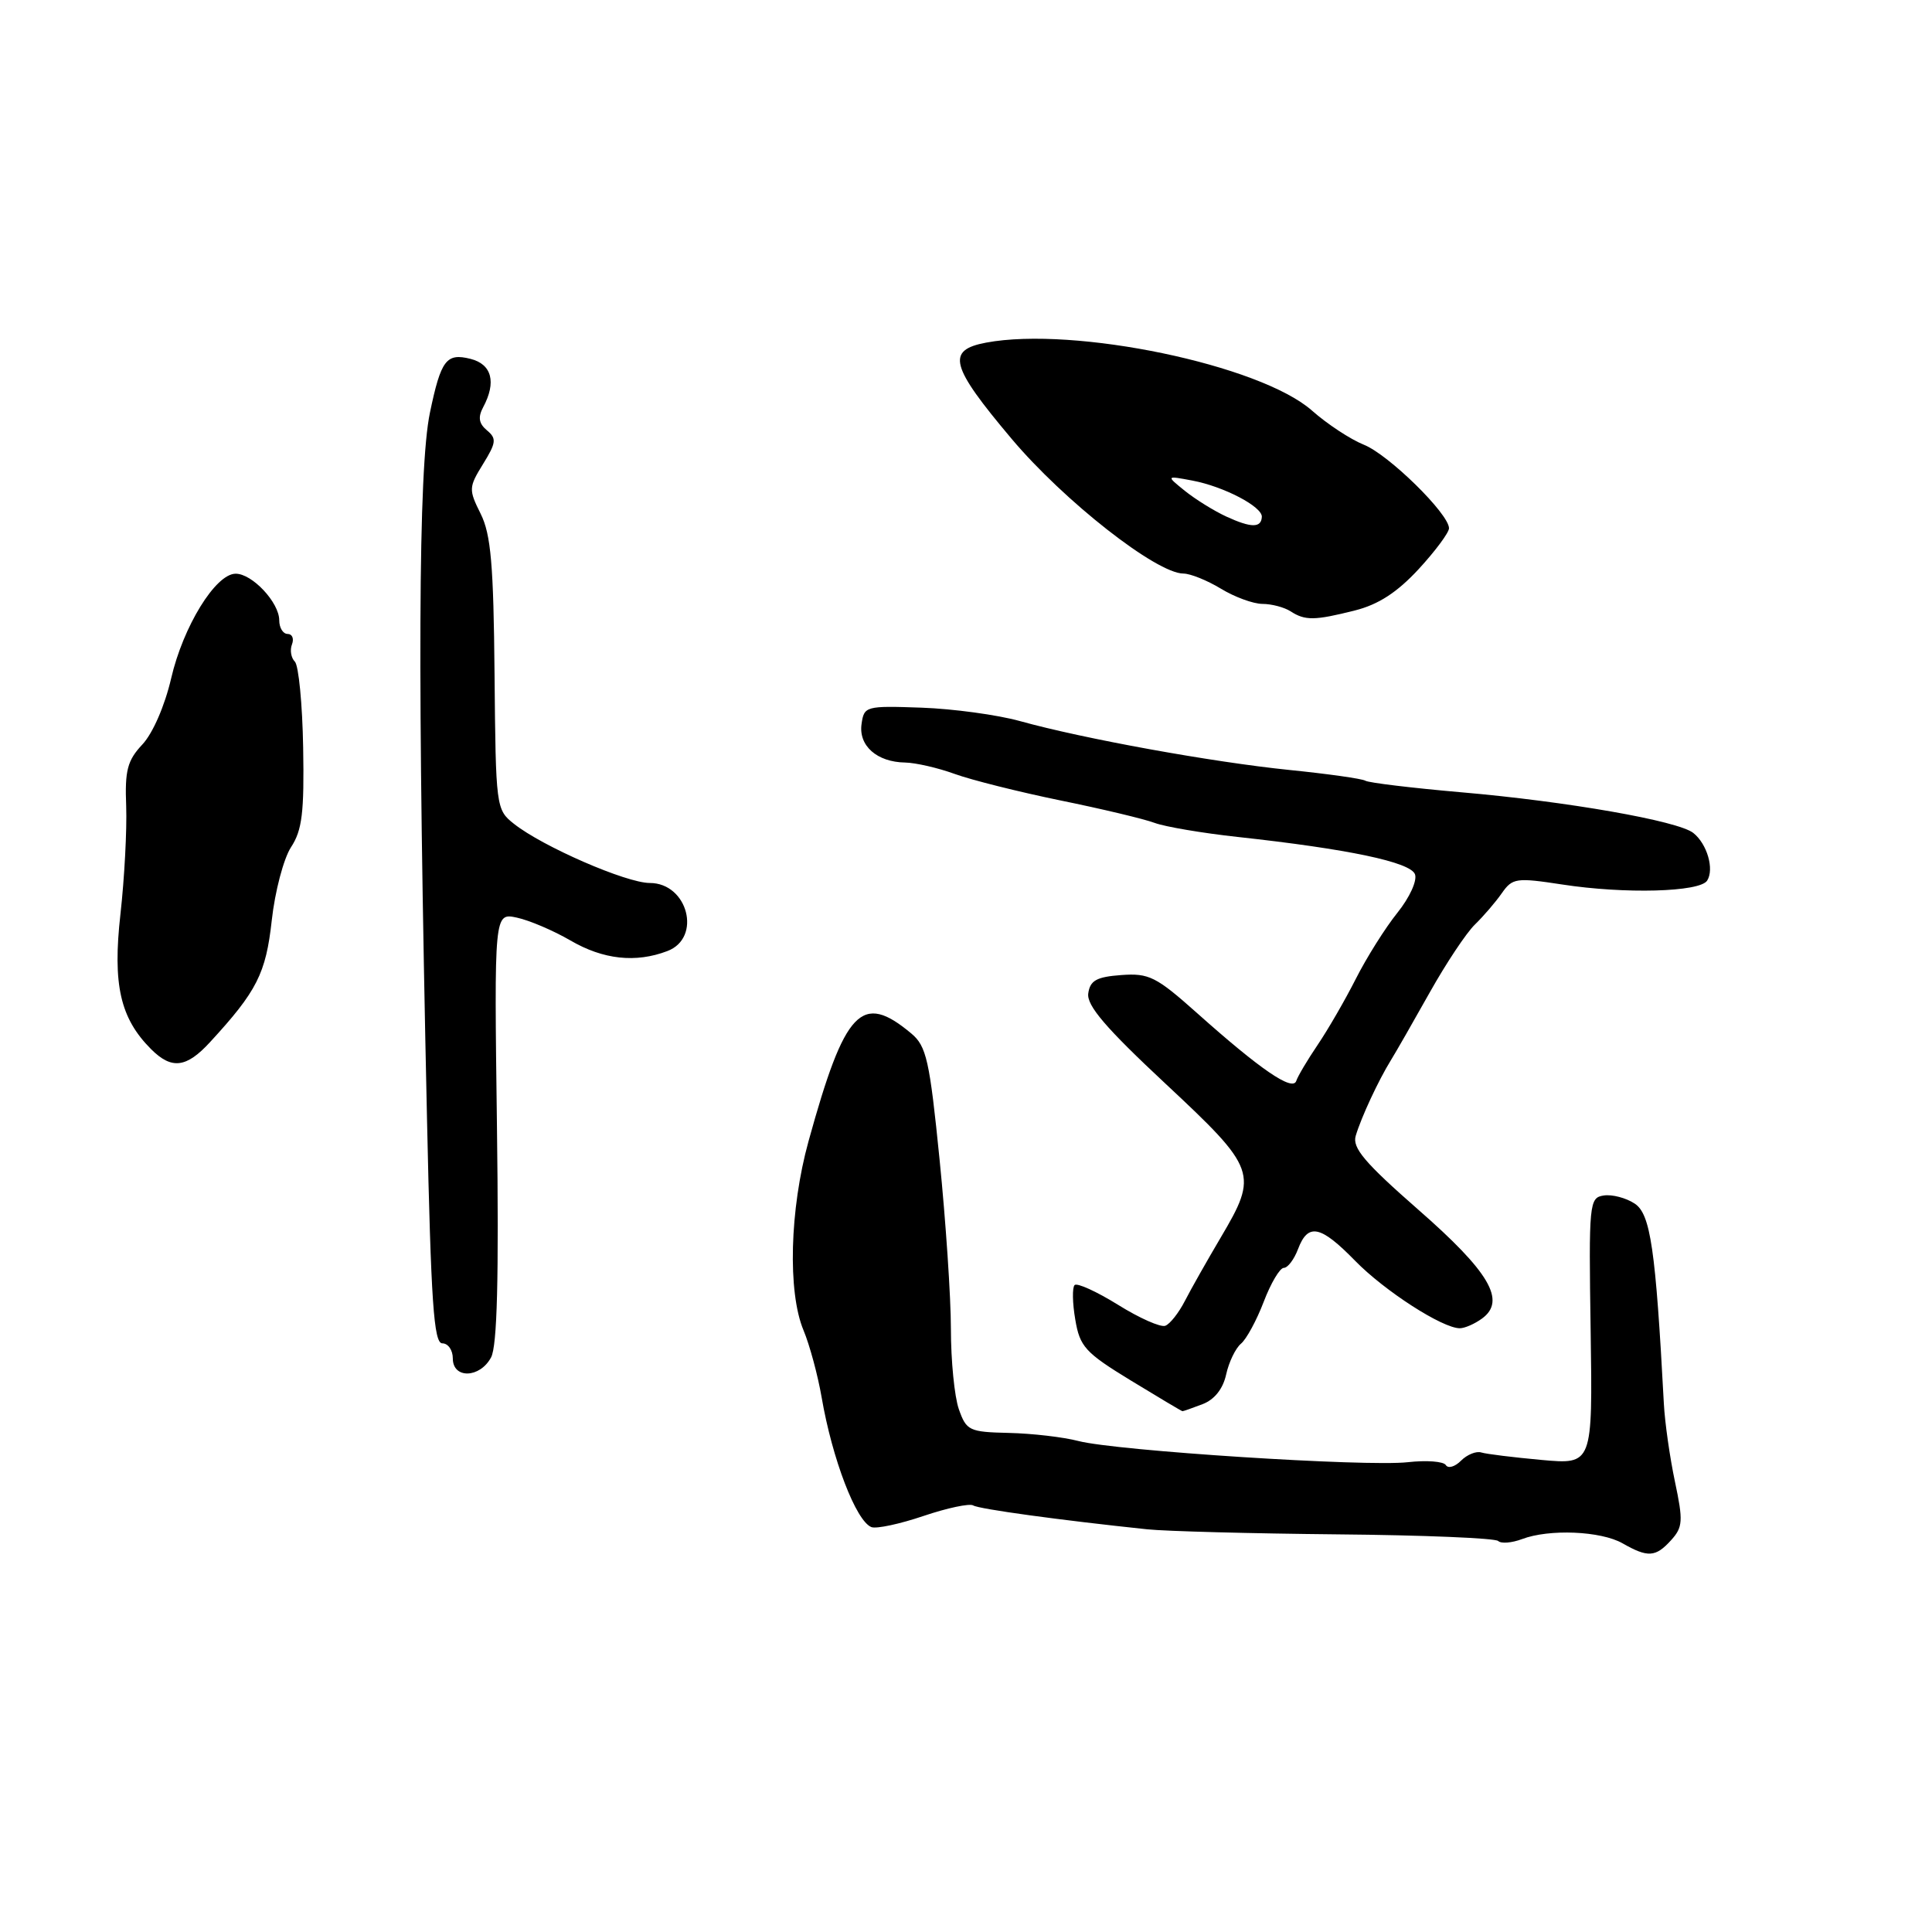 <?xml version="1.0" encoding="UTF-8" standalone="no"?>
<!DOCTYPE svg PUBLIC "-//W3C//DTD SVG 1.1//EN" "http://www.w3.org/Graphics/SVG/1.1/DTD/svg11.dtd" >
<svg xmlns="http://www.w3.org/2000/svg" xmlns:xlink="http://www.w3.org/1999/xlink" version="1.1" viewBox="0 0 256 256">
 <g >
 <path fill="currentColor"
d=" M 221.43 204.08 C 222.99 202.36 223.04 201.53 221.94 196.33 C 221.26 193.12 220.60 188.47 220.47 186.00 C 219.38 165.47 218.70 160.85 216.60 159.48 C 215.45 158.72 213.60 158.24 212.50 158.41 C 210.58 158.70 210.51 159.38 210.77 176.39 C 211.03 194.06 211.03 194.06 204.27 193.45 C 200.55 193.11 196.95 192.67 196.28 192.46 C 195.61 192.25 194.40 192.74 193.59 193.55 C 192.79 194.36 191.88 194.62 191.58 194.13 C 191.28 193.64 189.00 193.47 186.53 193.75 C 181.00 194.37 147.87 192.24 142.89 190.94 C 140.90 190.42 136.76 189.94 133.69 189.87 C 128.42 189.75 128.05 189.57 127.05 186.72 C 126.47 185.06 126.00 180.28 126.00 176.10 C 126.00 171.92 125.32 161.82 124.50 153.66 C 123.18 140.49 122.76 138.62 120.75 136.94 C 114.17 131.43 111.96 133.74 107.13 151.23 C 104.64 160.26 104.35 171.20 106.47 176.27 C 107.28 178.21 108.36 182.20 108.87 185.15 C 110.28 193.35 113.44 201.57 115.47 202.35 C 116.12 202.60 119.23 201.94 122.38 200.87 C 125.52 199.81 128.49 199.18 128.96 199.48 C 129.75 199.96 140.40 201.42 152.00 202.64 C 154.47 202.90 165.80 203.20 177.17 203.31 C 188.53 203.41 198.14 203.81 198.52 204.19 C 198.90 204.56 200.31 204.45 201.67 203.94 C 205.27 202.57 212.13 202.86 215.00 204.50 C 218.35 206.41 219.38 206.35 221.43 204.08 Z  M 159.34 186.06 C 160.92 185.46 162.05 184.04 162.47 182.13 C 162.83 180.48 163.72 178.65 164.43 178.05 C 165.15 177.46 166.51 174.95 167.45 172.49 C 168.39 170.02 169.59 168.00 170.11 168.00 C 170.63 168.00 171.48 166.88 172.00 165.50 C 173.32 162.02 174.97 162.36 179.55 167.05 C 183.45 171.05 191.13 176.00 193.43 176.00 C 194.09 176.00 195.41 175.42 196.38 174.71 C 199.61 172.35 197.37 168.54 187.91 160.27 C 180.83 154.07 179.16 152.09 179.64 150.50 C 180.38 148.02 182.65 143.16 184.29 140.50 C 184.97 139.40 187.29 135.35 189.45 131.50 C 191.61 127.65 194.30 123.60 195.44 122.50 C 196.57 121.40 198.18 119.53 199.00 118.35 C 200.41 116.34 200.90 116.27 207.00 117.20 C 215.29 118.48 225.25 118.21 226.21 116.68 C 227.17 115.16 226.20 111.82 224.37 110.37 C 222.36 108.77 207.62 106.19 193.61 104.98 C 187.07 104.41 181.36 103.72 180.92 103.45 C 180.49 103.18 175.94 102.54 170.81 102.02 C 160.62 100.98 143.57 97.89 135.12 95.54 C 132.16 94.72 126.31 93.92 122.12 93.77 C 114.71 93.51 114.49 93.57 114.16 95.94 C 113.75 98.82 116.20 100.98 119.94 101.04 C 121.35 101.07 124.30 101.75 126.50 102.55 C 128.70 103.35 135.00 104.93 140.50 106.06 C 146.00 107.18 151.62 108.52 153.00 109.04 C 154.38 109.55 159.32 110.39 164.00 110.90 C 178.66 112.50 186.87 114.23 187.49 115.84 C 187.81 116.68 186.79 118.92 185.16 120.95 C 183.56 122.94 181.08 126.88 179.65 129.71 C 178.22 132.53 175.94 136.47 174.59 138.46 C 173.25 140.44 171.97 142.59 171.76 143.23 C 171.28 144.65 167.01 141.73 158.63 134.25 C 153.20 129.41 152.25 128.93 148.57 129.20 C 145.30 129.44 144.44 129.92 144.20 131.63 C 143.97 133.23 146.52 136.21 154.45 143.61 C 166.53 154.89 166.75 155.53 161.74 164.00 C 159.95 167.03 157.82 170.79 157.01 172.37 C 156.20 173.95 155.03 175.44 154.41 175.67 C 153.80 175.91 150.97 174.66 148.14 172.89 C 145.30 171.13 142.71 169.95 142.39 170.28 C 142.07 170.60 142.10 172.66 142.48 174.85 C 143.08 178.45 143.80 179.23 149.82 182.91 C 153.50 185.15 156.58 186.99 156.68 186.99 C 156.79 187.00 157.98 186.58 159.34 186.06 Z  M 65.07 179.86 C 65.88 178.35 66.11 169.39 65.85 149.33 C 65.48 120.95 65.48 120.95 68.49 121.59 C 70.15 121.95 73.34 123.31 75.59 124.62 C 79.93 127.15 84.24 127.62 88.43 126.02 C 93.03 124.28 91.15 117.00 86.10 117.00 C 82.99 117.00 71.89 112.17 68.10 109.16 C 65.73 107.29 65.69 106.98 65.53 89.35 C 65.40 74.83 65.05 70.81 63.69 68.08 C 62.09 64.87 62.10 64.57 64.01 61.48 C 65.76 58.65 65.82 58.10 64.52 57.02 C 63.45 56.13 63.31 55.29 64.02 53.96 C 65.80 50.64 65.17 48.26 62.34 47.55 C 59.14 46.75 58.43 47.68 56.97 54.67 C 55.41 62.13 55.30 90.00 56.58 148.25 C 57.11 172.62 57.48 178.00 58.61 178.00 C 59.38 178.00 60.00 178.90 60.00 180.00 C 60.00 182.73 63.59 182.63 65.07 179.86 Z  M 27.83 138.09 C 34.05 131.33 35.23 129.00 36.01 121.95 C 36.43 118.13 37.58 113.77 38.56 112.26 C 40.04 110.01 40.32 107.66 40.17 99.05 C 40.07 93.30 39.57 88.17 39.07 87.67 C 38.57 87.17 38.39 86.14 38.69 85.38 C 38.98 84.62 38.72 84.00 38.11 84.00 C 37.50 84.00 37.00 83.18 37.00 82.19 C 37.00 79.83 33.40 75.99 31.21 76.02 C 28.55 76.05 24.27 83.01 22.68 89.88 C 21.84 93.50 20.25 97.17 18.87 98.64 C 16.88 100.76 16.53 102.08 16.72 106.83 C 16.83 109.95 16.49 116.38 15.96 121.12 C 14.91 130.46 15.92 134.92 20.02 139.02 C 22.74 141.74 24.69 141.51 27.83 138.09 Z  M 179.53 80.89 C 182.66 80.10 185.13 78.49 187.98 75.41 C 190.19 73.01 192.00 70.57 192.00 70.00 C 192.00 68.09 184.00 60.24 180.72 58.93 C 178.95 58.22 175.86 56.19 173.85 54.41 C 166.98 48.34 142.36 43.21 130.66 45.40 C 125.35 46.40 125.90 48.48 134.04 58.14 C 140.98 66.38 153.24 76.00 156.82 76.00 C 157.75 76.01 159.97 76.91 161.77 78.00 C 163.57 79.10 166.05 80.01 167.27 80.02 C 168.50 80.02 170.18 80.47 171.00 81.00 C 172.94 82.25 174.17 82.24 179.53 80.89 Z  M 162.50 68.45 C 160.85 67.69 158.38 66.15 157.00 65.04 C 154.50 63.02 154.50 63.02 158.00 63.68 C 162.15 64.46 167.28 67.14 167.20 68.49 C 167.12 69.97 165.78 69.96 162.50 68.45 Z "/>
</g>
</svg>